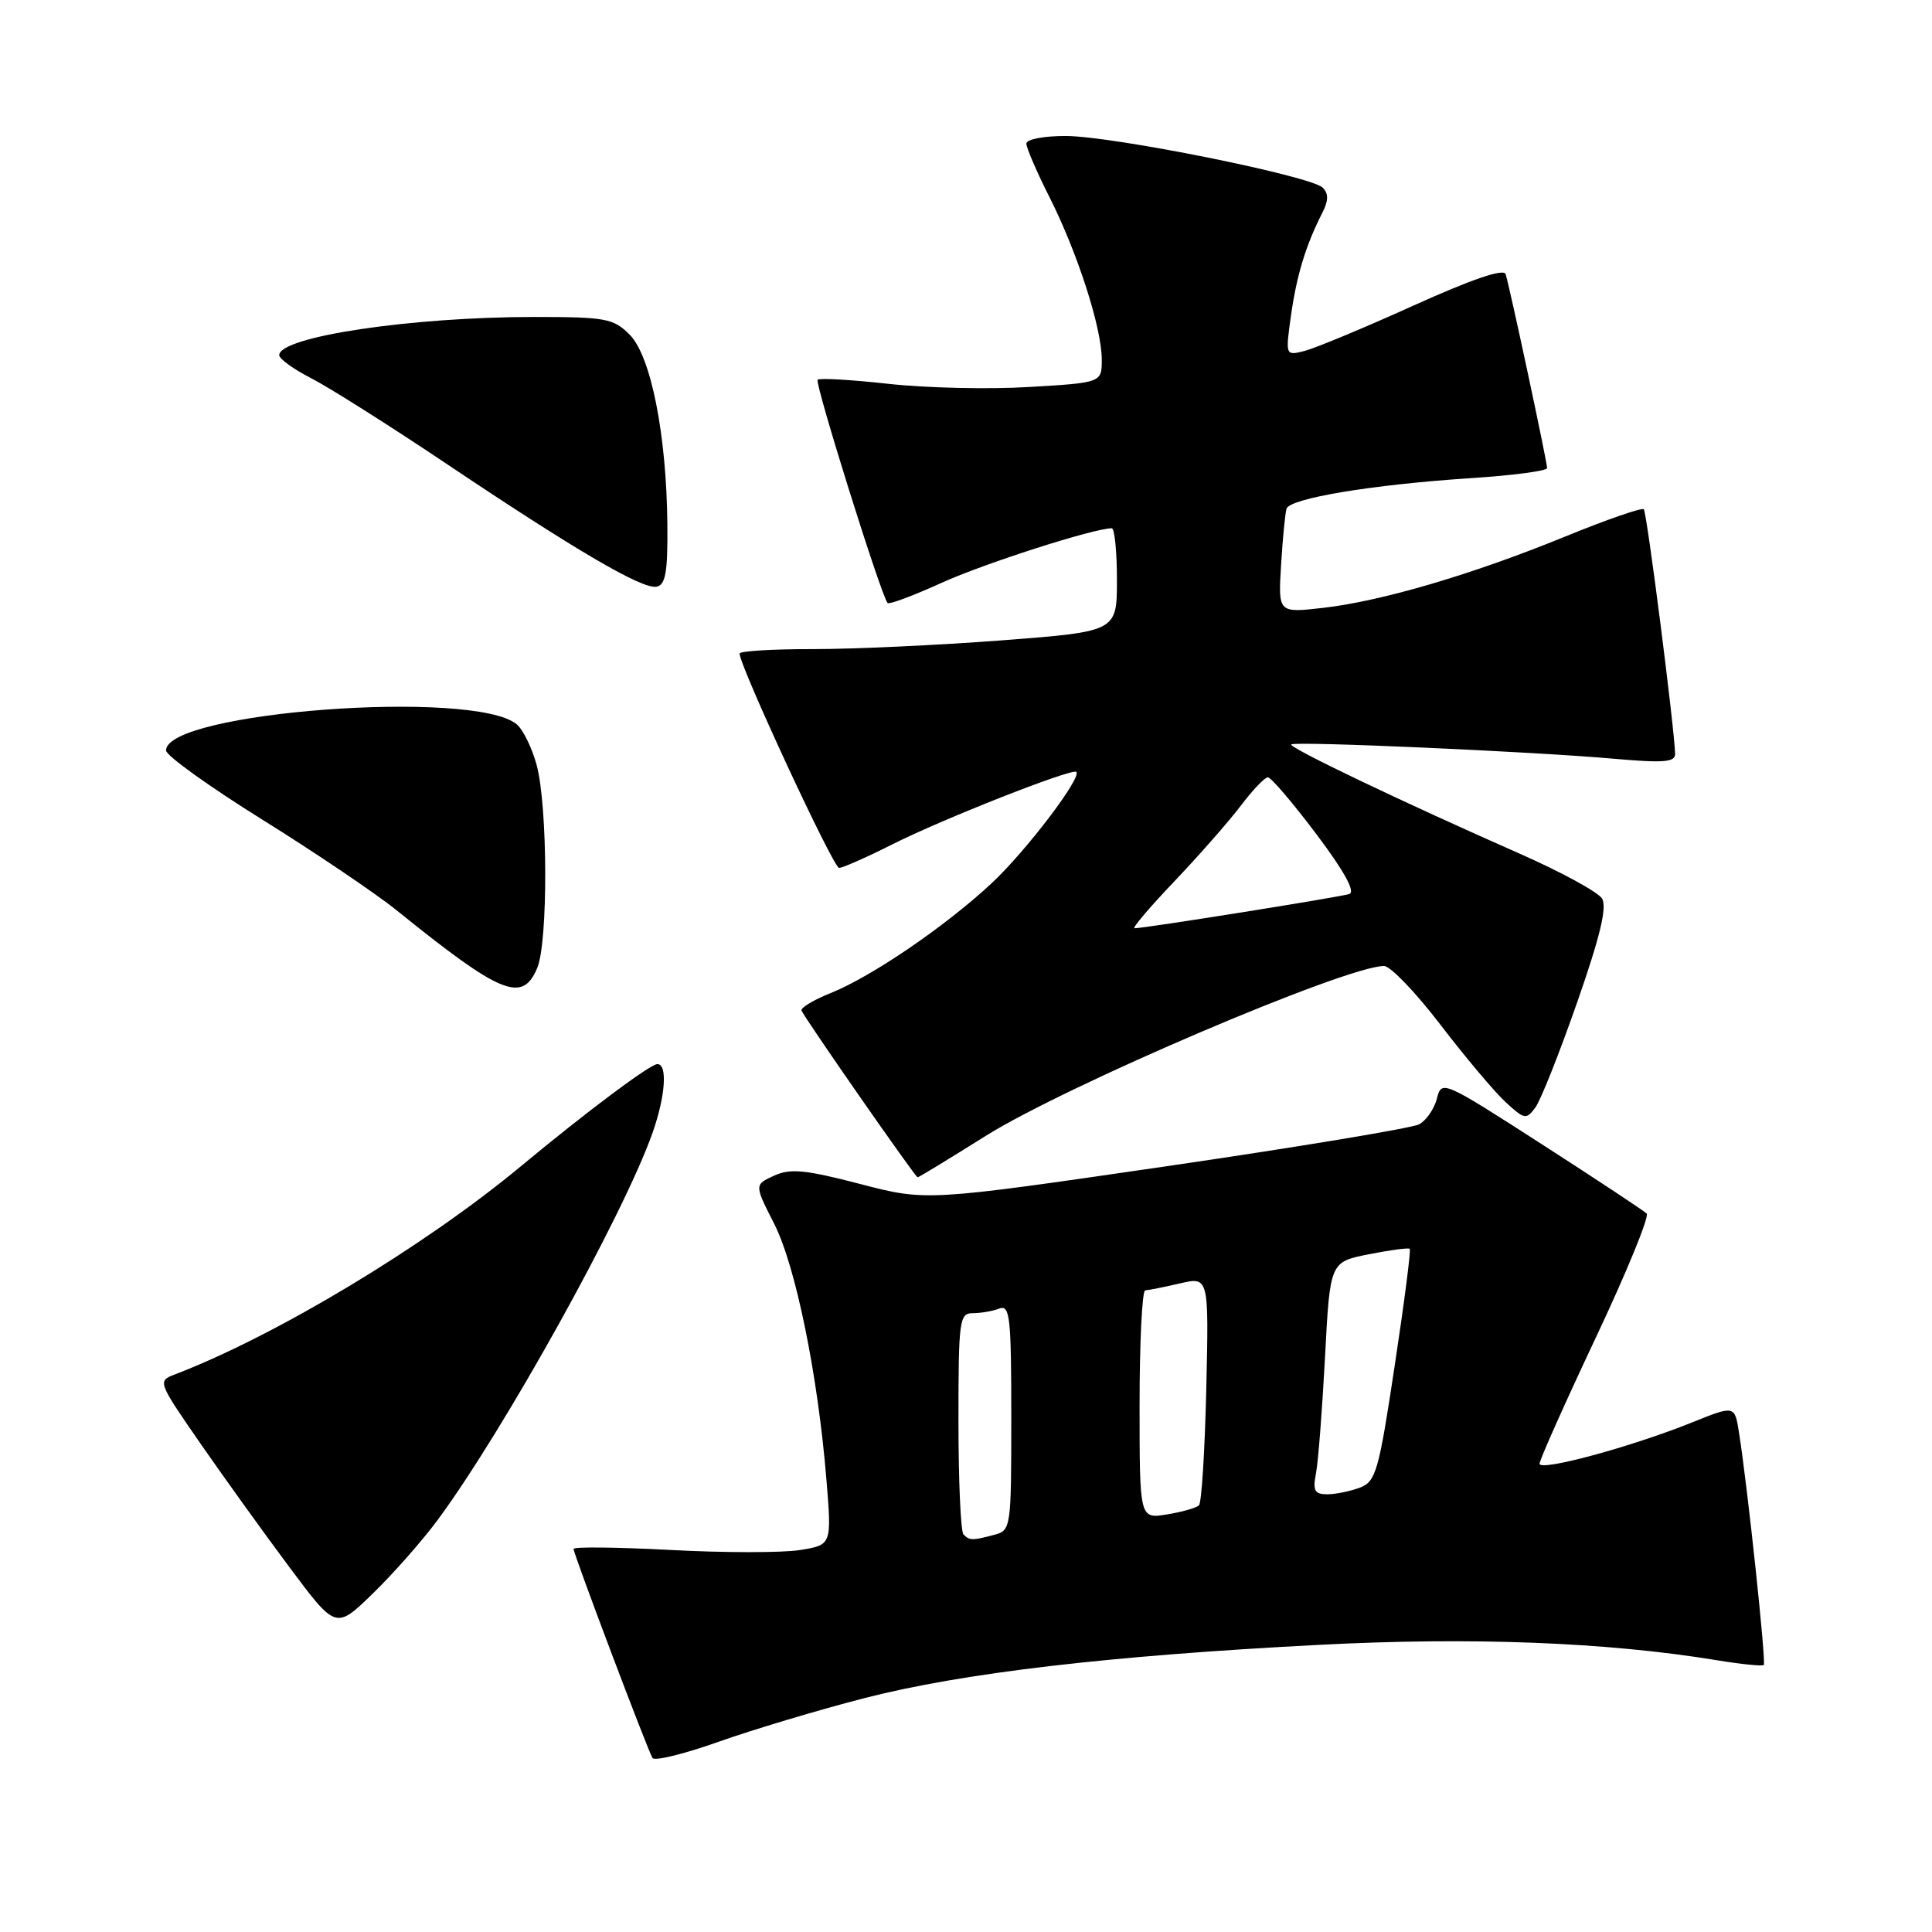 <?xml version="1.0" encoding="UTF-8" standalone="no"?>
<!DOCTYPE svg PUBLIC "-//W3C//DTD SVG 1.1//EN" "http://www.w3.org/Graphics/SVG/1.1/DTD/svg11.dtd" >
<svg xmlns="http://www.w3.org/2000/svg" xmlns:xlink="http://www.w3.org/1999/xlink" version="1.1" viewBox="0 0 256 256">
 <g >
 <path fill="currentColor"
d=" M 114.50 225.02 C 127.53 221.67 146.94 219.39 174.81 217.95 C 194.96 216.90 212.84 217.59 227.44 219.98 C 230.70 220.52 233.53 220.80 233.71 220.62 C 234.04 220.29 231.57 197.07 230.43 189.85 C 229.86 186.20 229.86 186.20 224.18 188.49 C 216.13 191.73 204.00 195.01 204.00 193.95 C 204.00 193.45 207.35 185.95 211.44 177.27 C 215.53 168.60 218.57 161.19 218.19 160.80 C 217.81 160.42 211.54 156.28 204.26 151.59 C 191.19 143.18 191.01 143.10 190.40 145.56 C 190.05 146.93 188.99 148.47 188.04 148.98 C 187.09 149.48 172.01 151.99 154.53 154.54 C 122.74 159.17 122.74 159.17 113.96 156.88 C 106.70 154.99 104.74 154.80 102.57 155.78 C 99.95 156.98 99.95 156.98 102.59 162.17 C 105.44 167.80 108.38 182.23 109.51 196.11 C 110.21 204.71 110.21 204.71 105.99 205.39 C 103.67 205.76 95.97 205.76 88.88 205.38 C 81.80 205.01 76.00 204.94 76.00 205.24 C 76.00 205.92 85.80 231.87 86.46 232.94 C 86.73 233.38 90.67 232.41 95.23 230.79 C 99.78 229.18 108.45 226.58 114.50 225.02 Z  M 57.92 201.50 C 66.69 189.68 82.61 161.01 86.46 150.12 C 88.17 145.27 88.48 141.00 87.11 141.00 C 86.15 141.00 77.79 147.25 69.00 154.55 C 56.21 165.17 36.54 177.00 23.17 182.12 C 20.86 183.00 20.90 183.09 26.55 191.26 C 29.69 195.79 35.01 203.19 38.38 207.70 C 44.50 215.90 44.50 215.90 49.35 211.20 C 52.02 208.61 55.88 204.25 57.92 201.50 Z  M 130.58 150.53 C 141.23 143.85 178.37 128.00 183.39 128.00 C 184.23 128.00 187.58 131.49 190.84 135.75 C 194.10 140.01 197.98 144.62 199.46 146.00 C 202.00 148.35 202.24 148.39 203.45 146.74 C 204.16 145.77 206.65 139.49 208.99 132.79 C 212.04 124.06 212.97 120.17 212.27 119.05 C 211.74 118.20 206.85 115.53 201.40 113.13 C 185.75 106.23 170.65 99.01 171.10 98.64 C 171.63 98.19 203.20 99.59 213.75 100.53 C 220.46 101.12 221.99 101.00 221.96 99.88 C 221.86 96.37 218.22 67.88 217.81 67.48 C 217.56 67.23 212.89 68.85 207.43 71.08 C 195.14 76.11 183.05 79.67 175.28 80.55 C 169.36 81.22 169.36 81.22 169.75 74.86 C 169.96 71.36 170.29 68.01 170.47 67.41 C 170.90 66.03 181.79 64.22 194.85 63.36 C 200.43 63.00 205.00 62.40 205.00 62.02 C 205.00 61.19 200.03 37.94 199.50 36.32 C 199.25 35.55 194.97 37.02 187.27 40.50 C 180.75 43.45 174.27 46.14 172.87 46.50 C 170.32 47.14 170.32 47.14 171.06 41.82 C 171.81 36.49 173.03 32.48 175.20 28.23 C 176.04 26.59 176.06 25.66 175.27 24.87 C 173.72 23.32 147.54 18.05 141.25 18.02 C 138.31 18.01 136.00 18.45 136.00 19.03 C 136.00 19.59 137.37 22.78 139.05 26.10 C 142.76 33.44 145.97 43.40 145.99 47.60 C 146.00 50.71 146.00 50.71 136.33 51.28 C 131.01 51.60 122.64 51.41 117.73 50.86 C 112.82 50.32 108.59 50.07 108.34 50.32 C 107.92 50.74 116.77 78.99 117.61 79.90 C 117.81 80.13 121.02 78.93 124.74 77.24 C 130.41 74.66 144.95 70.00 147.31 70.00 C 147.69 70.00 148.00 73.08 148.00 76.84 C 148.00 83.68 148.00 83.68 132.75 84.85 C 124.36 85.49 113.11 86.01 107.75 86.01 C 102.39 86.00 98.00 86.27 98.00 86.60 C 98.00 88.24 110.42 115.00 111.18 115.00 C 111.66 115.00 114.81 113.61 118.18 111.91 C 124.83 108.55 142.09 101.75 142.62 102.28 C 143.37 103.03 135.91 112.83 131.38 117.05 C 125.25 122.76 115.48 129.42 110.06 131.59 C 107.78 132.50 106.05 133.55 106.21 133.91 C 106.72 135.07 121.29 156.00 121.59 156.00 C 121.75 156.00 125.79 153.54 130.58 150.53 Z  M 71.19 128.25 C 72.64 124.76 72.58 106.82 71.11 101.37 C 70.49 99.09 69.30 96.66 68.46 95.97 C 62.81 91.28 22.00 94.33 22.00 99.44 C 22.00 100.11 27.73 104.23 34.72 108.58 C 41.72 112.94 49.73 118.35 52.53 120.60 C 66.40 131.80 69.23 132.96 71.19 128.25 Z  M 88.43 69.48 C 88.32 57.59 86.25 47.16 83.43 44.34 C 81.28 42.19 80.25 42.00 70.77 42.00 C 54.46 42.00 37.00 44.62 37.00 47.06 C 37.00 47.55 38.91 48.93 41.24 50.12 C 43.57 51.31 51.56 56.36 58.99 61.34 C 76.33 72.97 85.12 78.11 87.00 77.74 C 88.19 77.51 88.49 75.81 88.43 69.48 Z  M 127.67 203.33 C 127.30 202.97 127.00 196.22 127.00 188.33 C 127.00 174.87 127.12 174.00 128.92 174.00 C 129.97 174.00 131.55 173.73 132.42 173.39 C 133.82 172.86 134.00 174.52 134.00 187.78 C 134.00 202.48 133.96 202.78 131.75 203.37 C 128.86 204.14 128.47 204.14 127.67 203.33 Z  M 151.00 186.13 C 151.00 177.81 151.34 170.99 151.75 170.98 C 152.16 170.96 154.23 170.55 156.34 170.06 C 160.18 169.17 160.18 169.17 159.84 184.00 C 159.65 192.16 159.22 199.12 158.87 199.46 C 158.53 199.80 156.62 200.35 154.62 200.67 C 151.00 201.26 151.00 201.26 151.00 186.13 Z  M 174.37 195.25 C 174.67 193.74 175.20 186.81 175.57 179.86 C 176.23 167.22 176.23 167.22 181.36 166.20 C 184.19 165.64 186.64 165.31 186.80 165.48 C 186.97 165.64 186.07 172.62 184.80 181.00 C 182.69 194.99 182.31 196.31 180.19 197.12 C 178.91 197.60 176.96 198.00 175.86 198.00 C 174.20 198.00 173.93 197.52 174.37 195.25 Z  M 155.64 116.75 C 158.91 113.31 162.86 108.81 164.42 106.75 C 165.97 104.69 167.58 103.00 168.00 103.00 C 168.42 103.00 171.30 106.38 174.42 110.52 C 178.12 115.44 179.63 118.18 178.79 118.46 C 177.56 118.87 151.67 123.00 150.33 123.00 C 149.97 123.00 152.36 120.19 155.64 116.75 Z "/>
</g>
</svg>